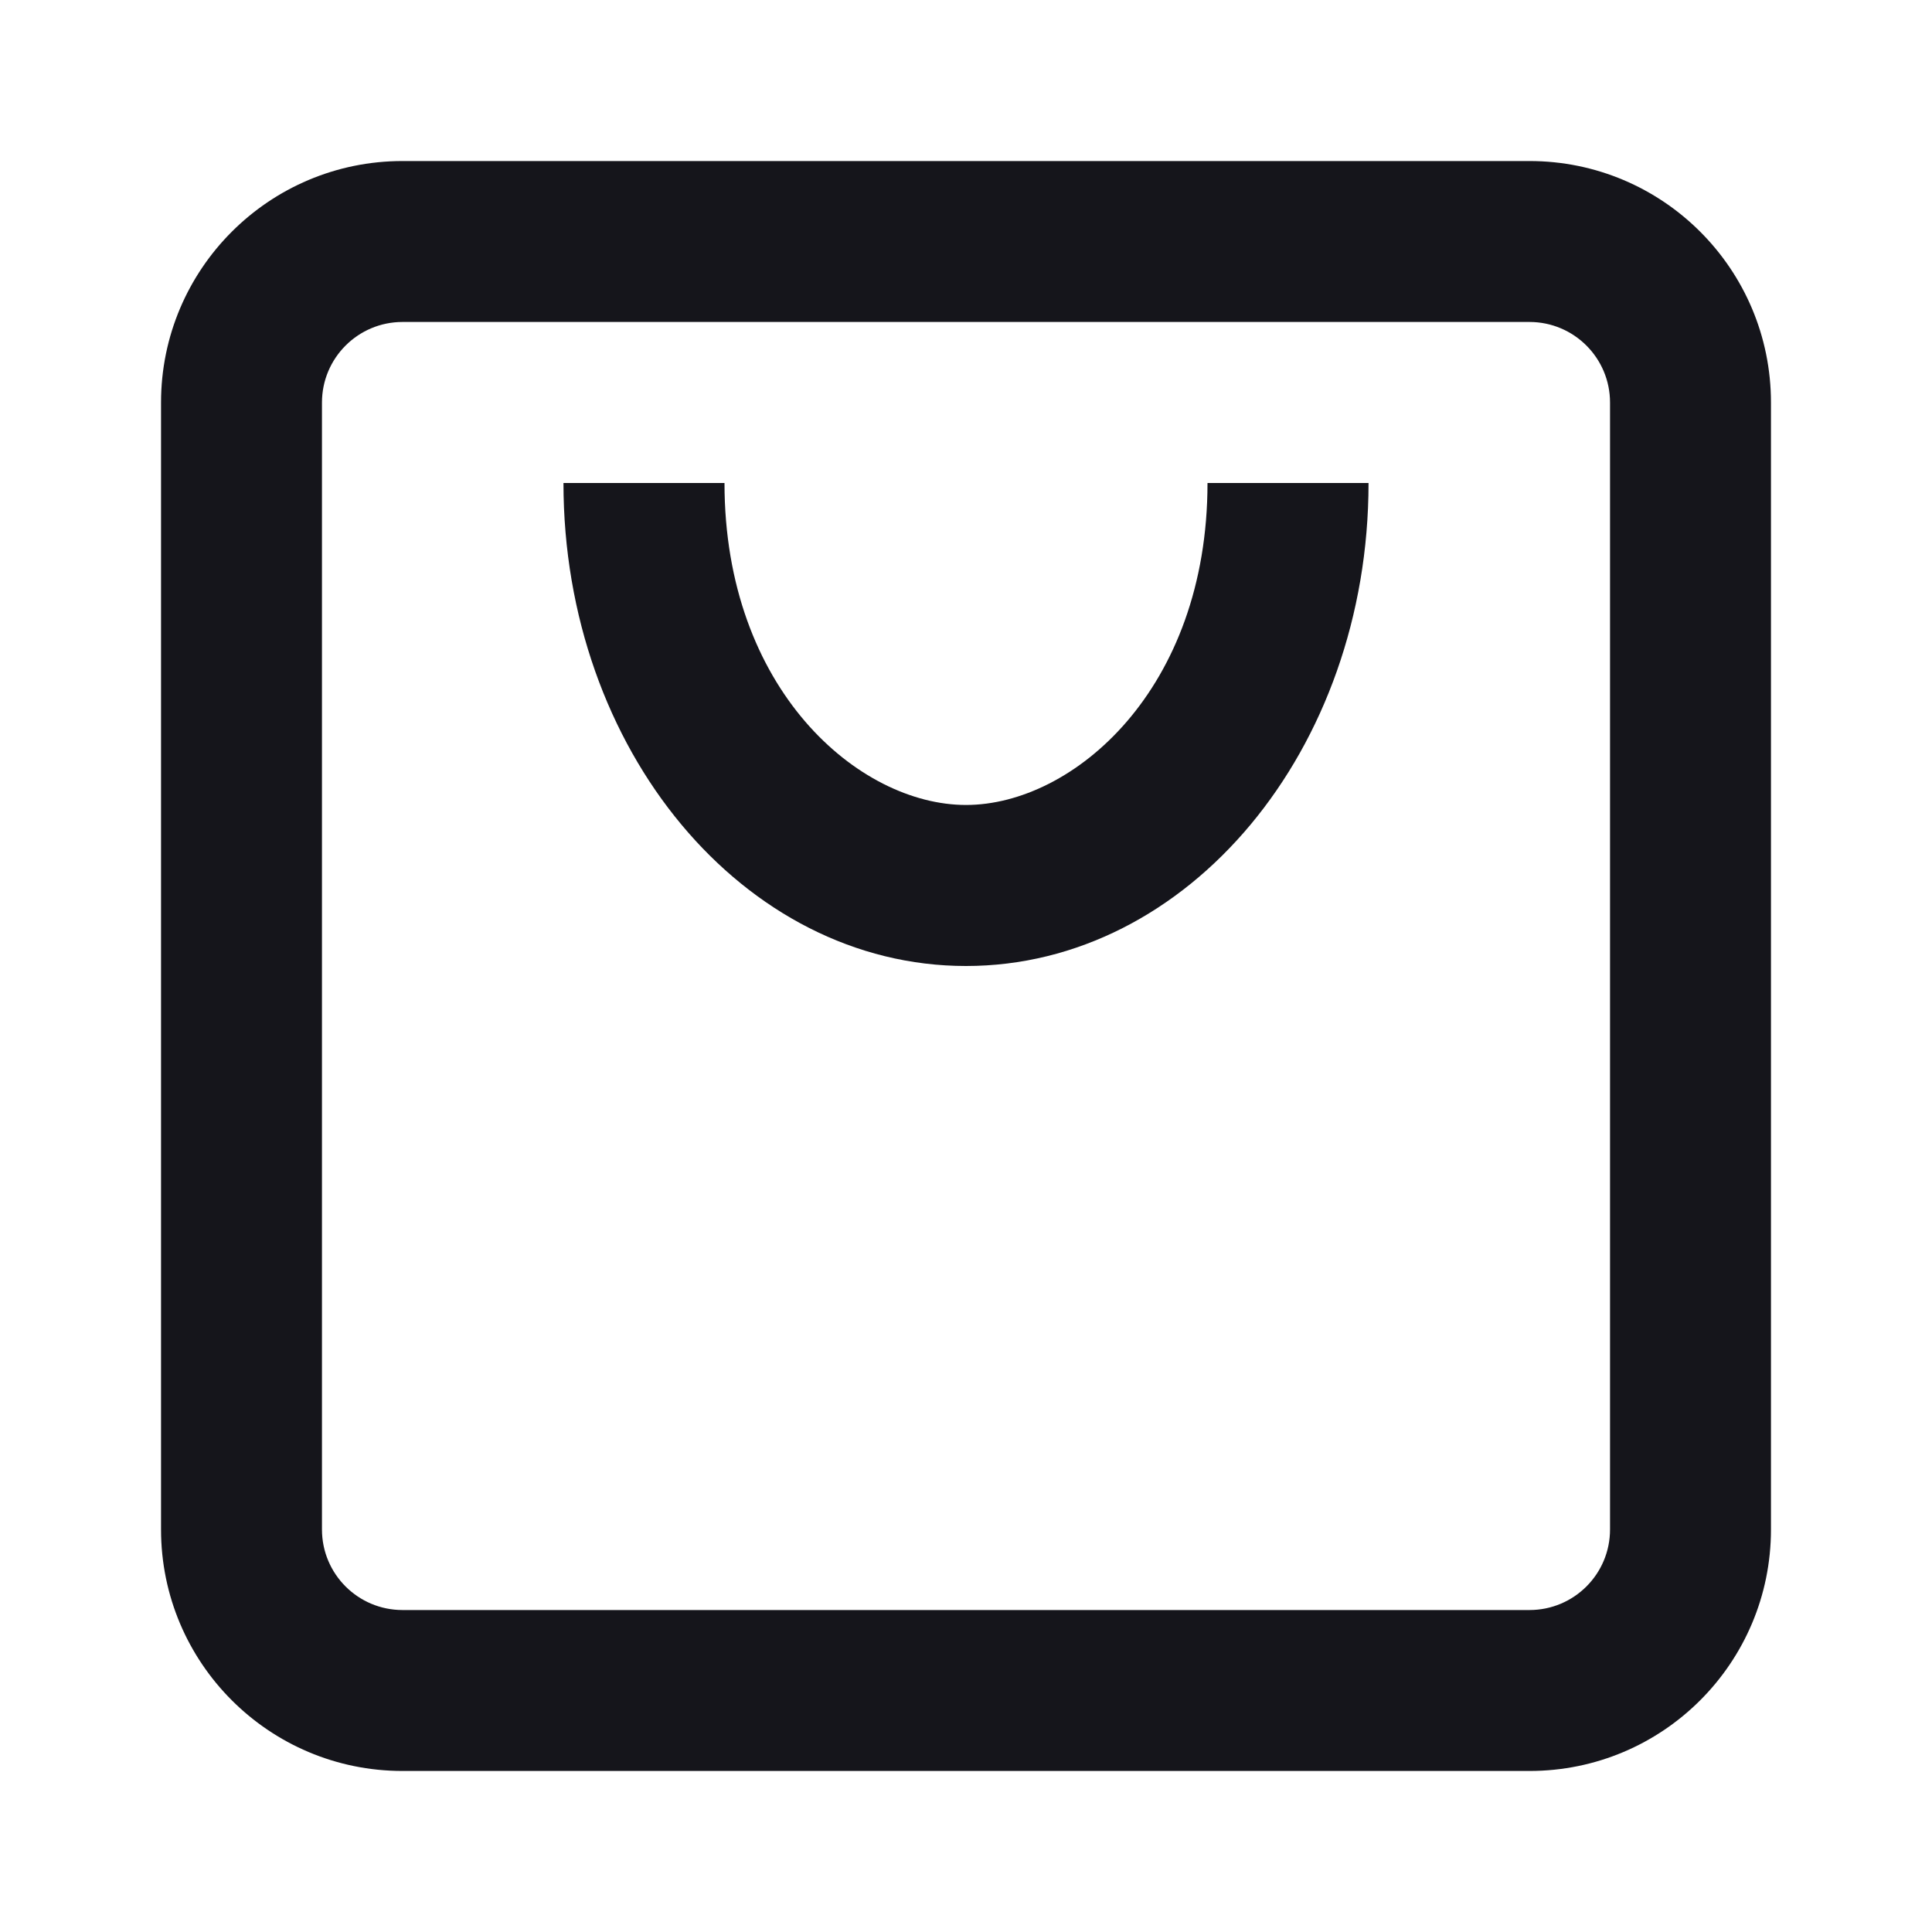 <svg width="20" height="20" viewBox="0 0 20 20" fill="none" xmlns="http://www.w3.org/2000/svg">
<path fill-rule="evenodd" clip-rule="evenodd" d="M4.167 3.333H15.833C16.294 3.333 16.667 3.707 16.667 4.167V15.833C16.667 16.294 16.294 16.667 15.833 16.667H4.167C3.706 16.667 3.333 16.294 3.333 15.833V4.167C3.333 3.707 3.706 3.333 4.167 3.333ZM1.667 4.167C1.667 2.786 2.786 1.667 4.167 1.667H15.833C17.214 1.667 18.333 2.786 18.333 4.167V15.833C18.333 17.214 17.214 18.333 15.833 18.333H4.167C2.786 18.333 1.667 17.214 1.667 15.833V4.167ZM10 10C7.699 10 5.833 7.762 5.833 5H7.5C7.5 7.138 8.891 8.333 10 8.333C11.109 8.333 12.5 7.138 12.5 5H14.167C14.167 7.762 12.301 10 10 10Z" fill="#15151B"/>
</svg>
